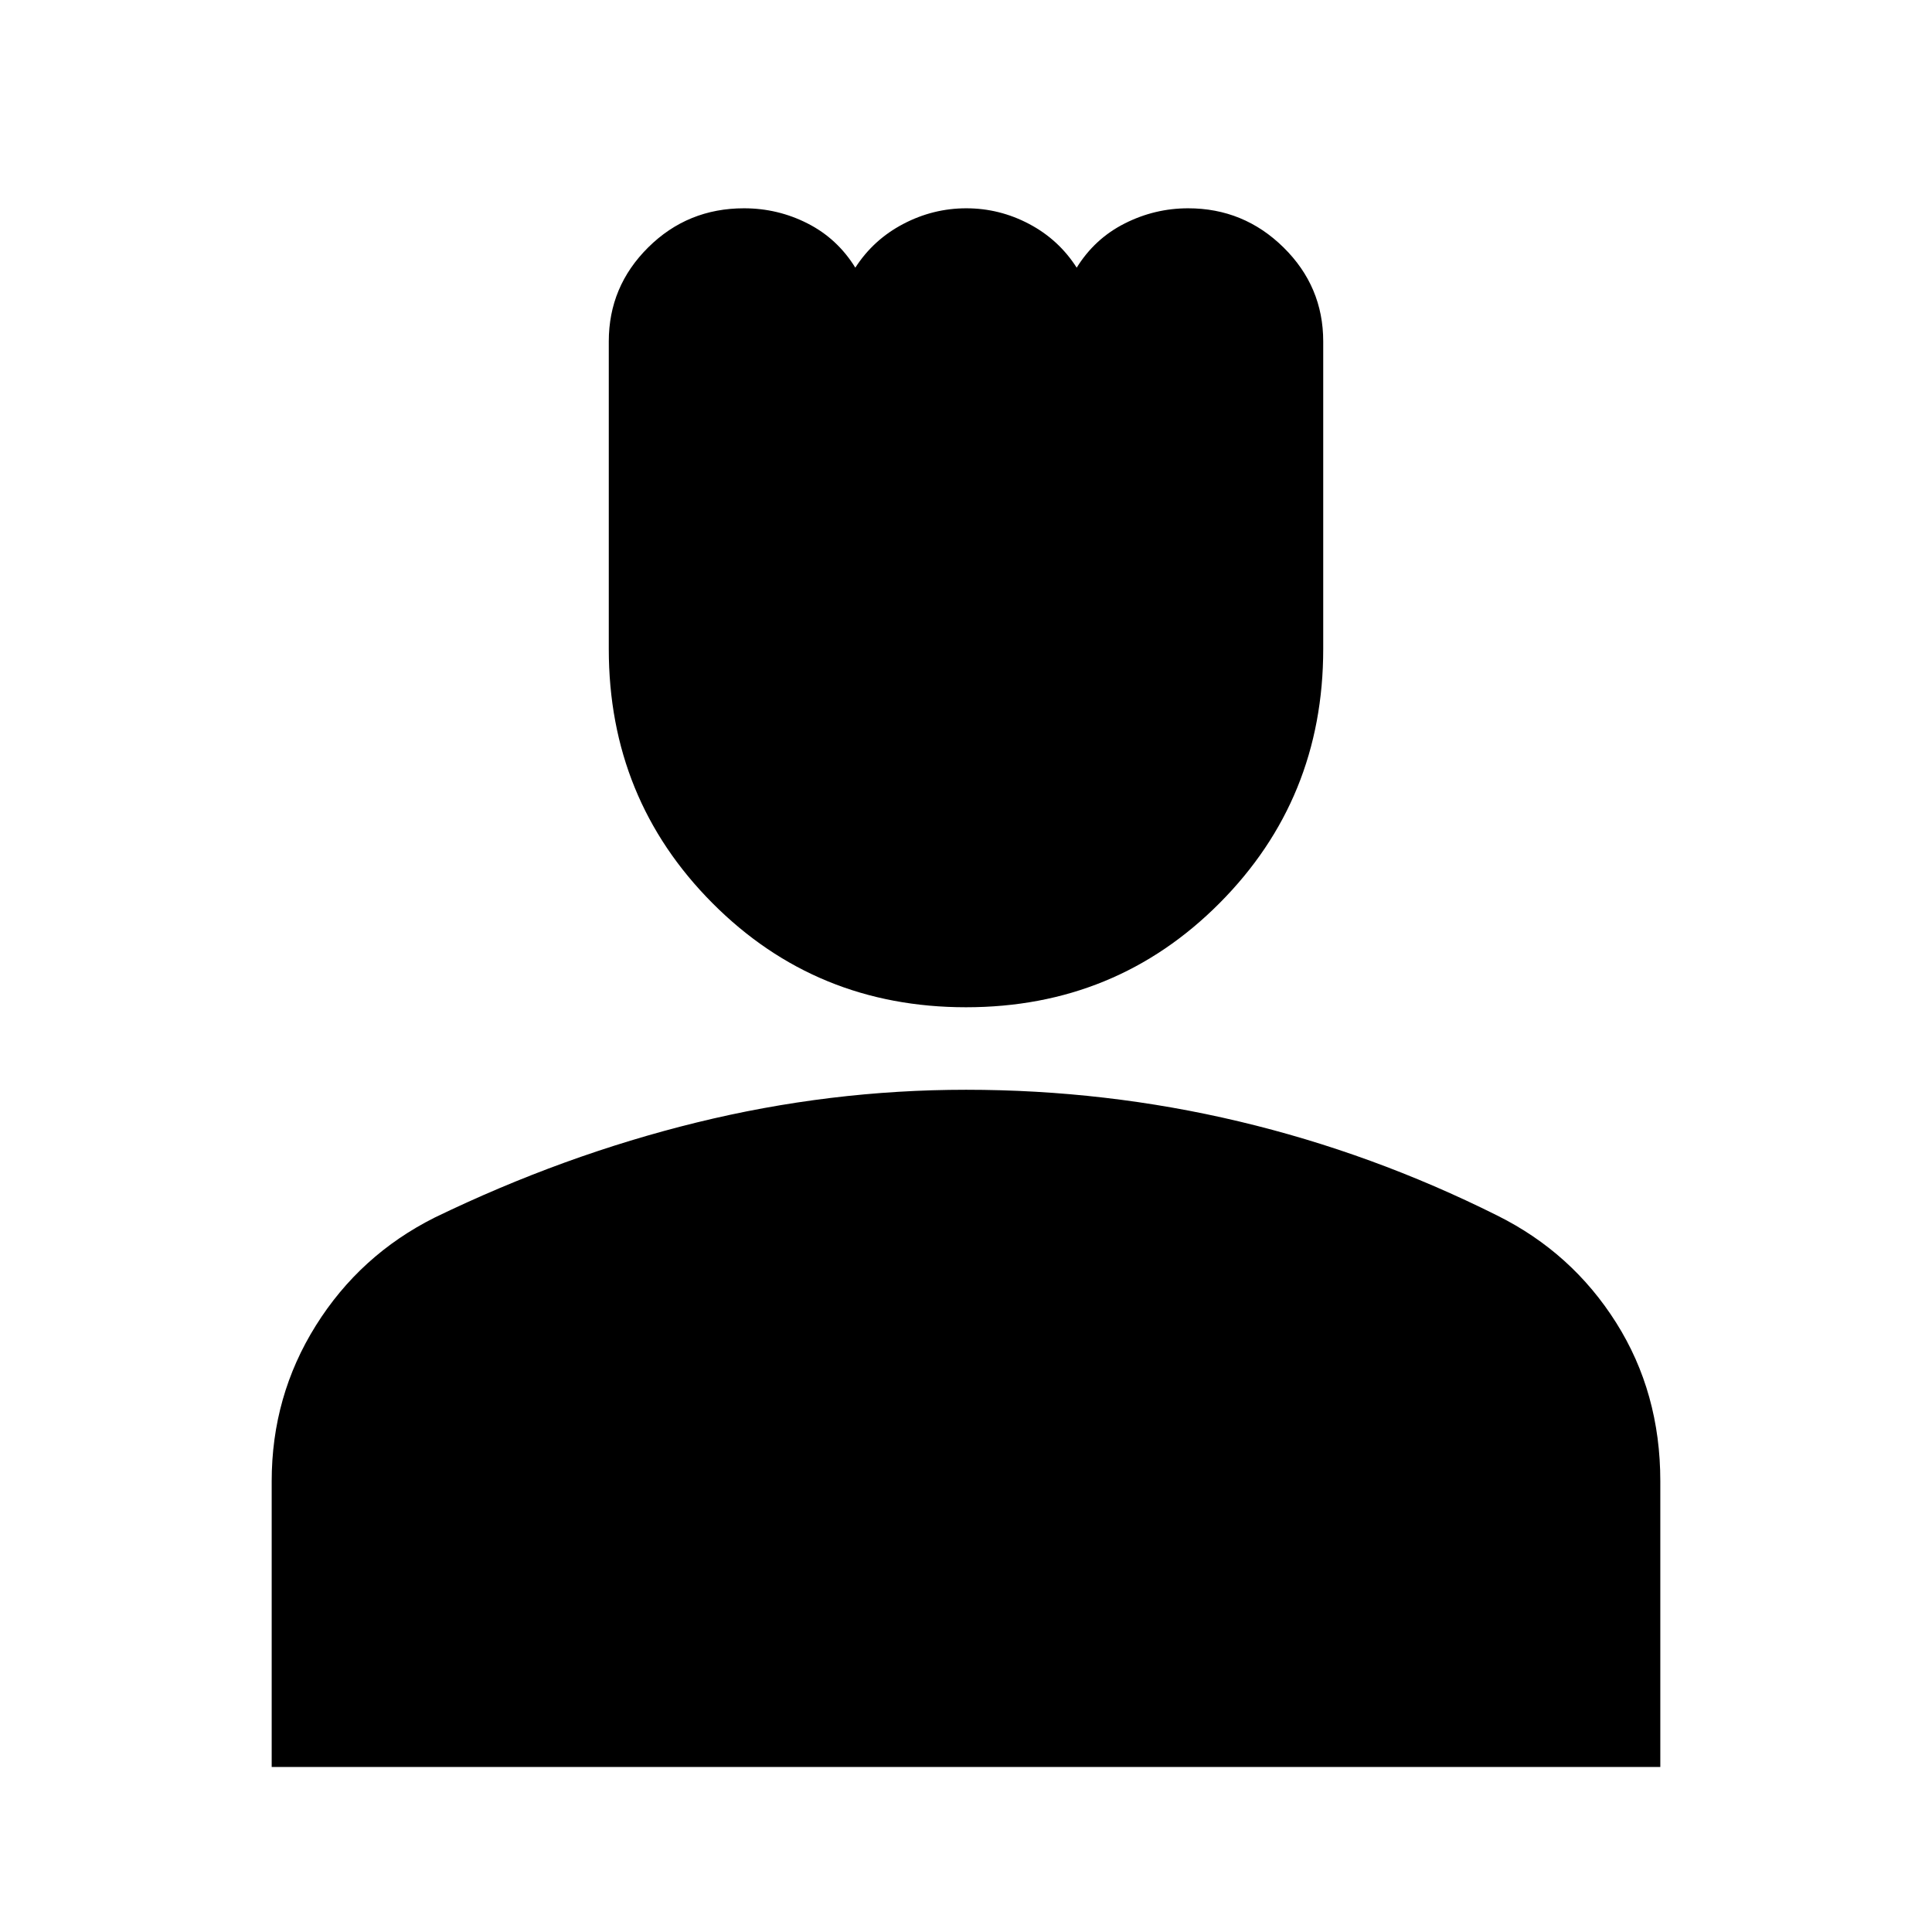 <svg xmlns="http://www.w3.org/2000/svg" height="24" viewBox="0 -960 960 960" width="24"><path d="M480-459.5q-74.5 0-126-51.75T302.5-637.5v-152.85q0-27.3 19.6-46.73 19.6-19.42 47.6-19.42 16.8 0 31.59 7.53 14.8 7.53 23.71 21.97 8.98-13.94 23.82-21.72 14.84-7.78 31.33-7.78t31.21 7.78Q526.09-840.94 535-827q8.96-14.44 23.88-21.97 14.92-7.53 31.49-7.53 27.63 0 47.38 19.42 19.75 19.43 19.75 46.73v152.85q0 74.5-51.5 126.25T480-459.5ZM135-82v-142q0-42.3 21.95-77.35 21.94-35.05 59.07-53.66Q280-386 346.21-402.25 412.42-418.5 480-418.5q69.5 0 135.75 15.75t128.23 46.74q37.13 18.47 59.07 53.24Q825-268 825-224.05V-82H135Z"/></svg>